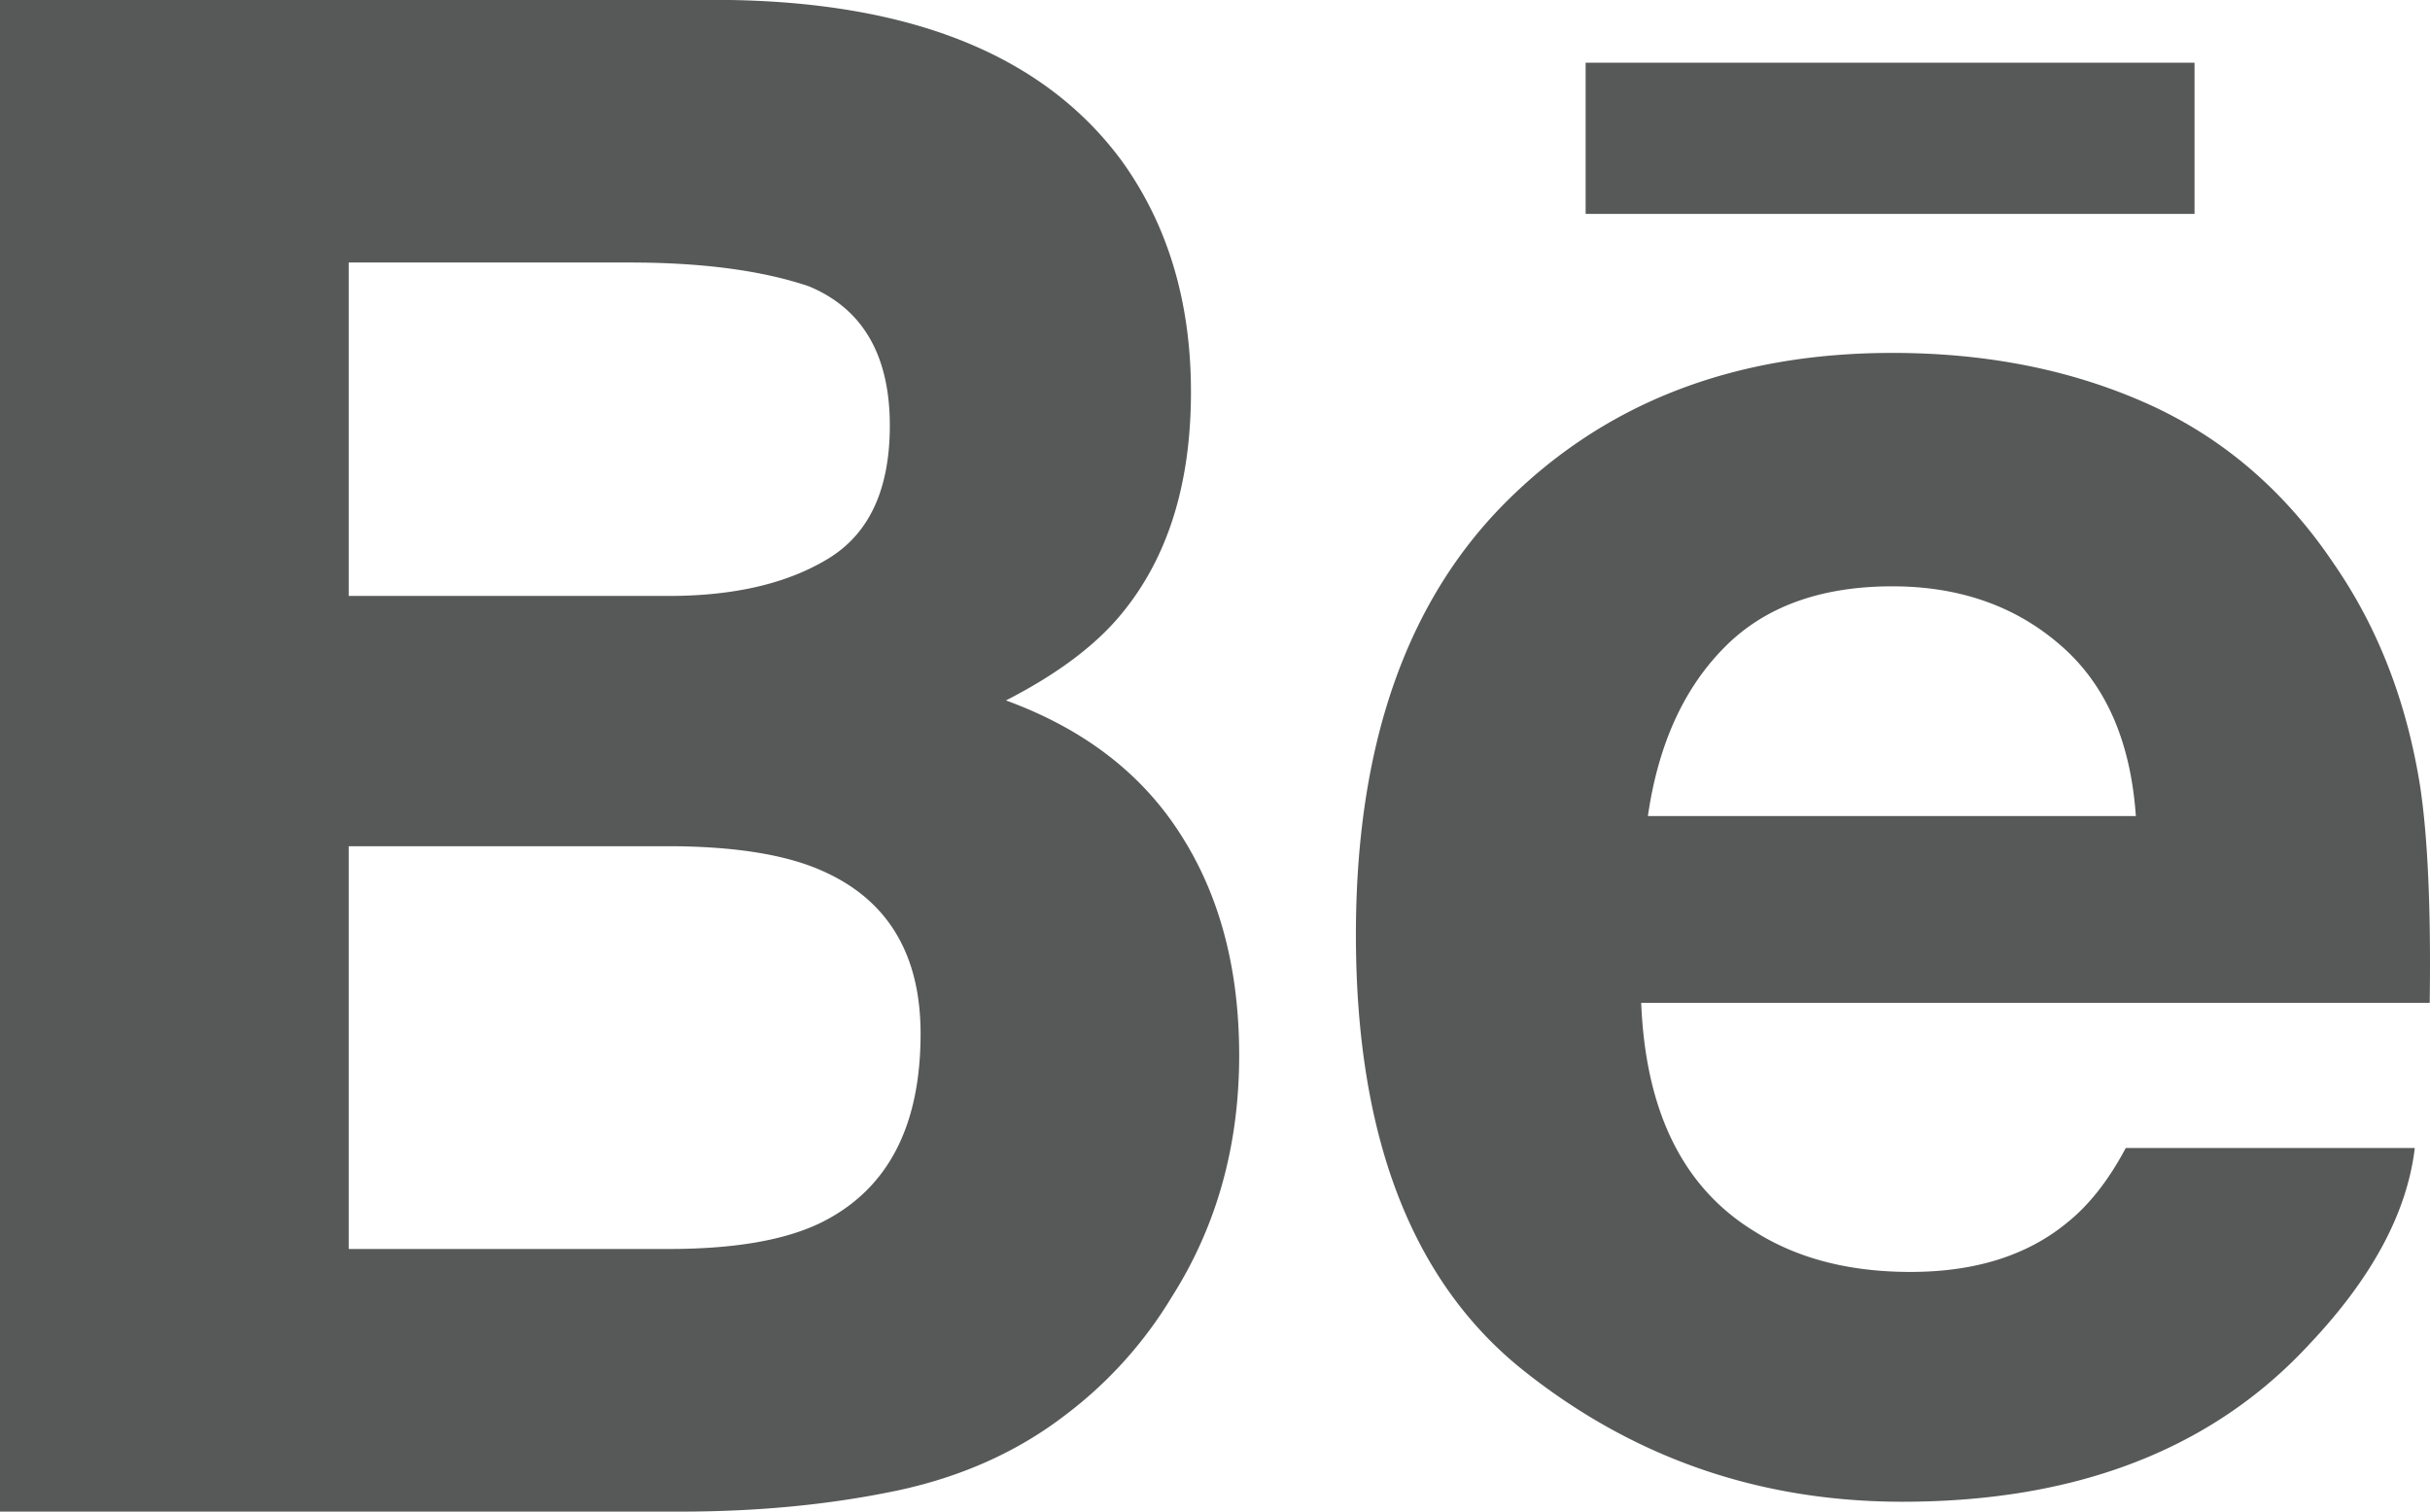 <svg xmlns="http://www.w3.org/2000/svg" width="49.989" height="31.104"><path fill="#575858" d="M45.144 4.402H32.619V1.291h12.526v3.111h-.001zM24.28 17.16c.808 1.251 1.212 2.771 1.212 4.556 0 1.846-.455 3.501-1.382 4.964a8.608 8.608 0 0 1-2.2 2.442c-.99.761-2.163 1.283-3.511 1.562-1.352.279-2.814.421-4.392.421H0V0h15.021c3.786.062 6.471 1.158 8.057 3.313.951 1.322 1.422 2.907 1.422 4.75 0 1.902-.478 3.423-1.438 4.58-.534.647-1.324 1.236-2.368 1.77 1.582.578 2.784 1.49 3.586 2.747zM7.174 12.263h6.581c1.354 0 2.447-.257 3.288-.771.842-.514 1.262-1.426 1.262-2.735 0-1.446-.556-2.407-1.671-2.868-.958-.322-2.184-.487-3.671-.487H7.174v6.861zm11.764 9.008c0-1.615-.66-2.732-1.978-3.331-.738-.342-1.778-.516-3.11-.527H7.174v8.288h6.573c1.35 0 2.395-.176 3.149-.545 1.361-.677 2.042-1.968 2.042-3.885zm30.853-5.059c.151 1.018.22 2.494.192 4.424H33.762c.09 2.239.862 3.805 2.328 4.701.884.562 1.956.836 3.211.836 1.323 0 2.403-.334 3.233-1.022.452-.364.852-.879 1.196-1.528h5.946c-.156 1.322-.872 2.663-2.158 4.026-1.994 2.167-4.789 3.253-8.38 3.253-2.966 0-5.579-.916-7.849-2.742-2.262-1.832-3.396-4.804-3.396-8.925 0-3.865 1.02-6.824 3.065-8.883 2.054-2.063 4.703-3.09 7.971-3.09 1.937 0 3.682.346 5.239 1.042 1.552.696 2.835 1.793 3.845 3.3.916 1.326 1.504 2.86 1.778 4.608zm-5.853.58c-.108-1.549-.626-2.72-1.557-3.521-.923-.802-2.076-1.206-3.452-1.206-1.497 0-2.654.432-3.476 1.278-.827.845-1.343 1.994-1.553 3.449h10.038z"/></svg>